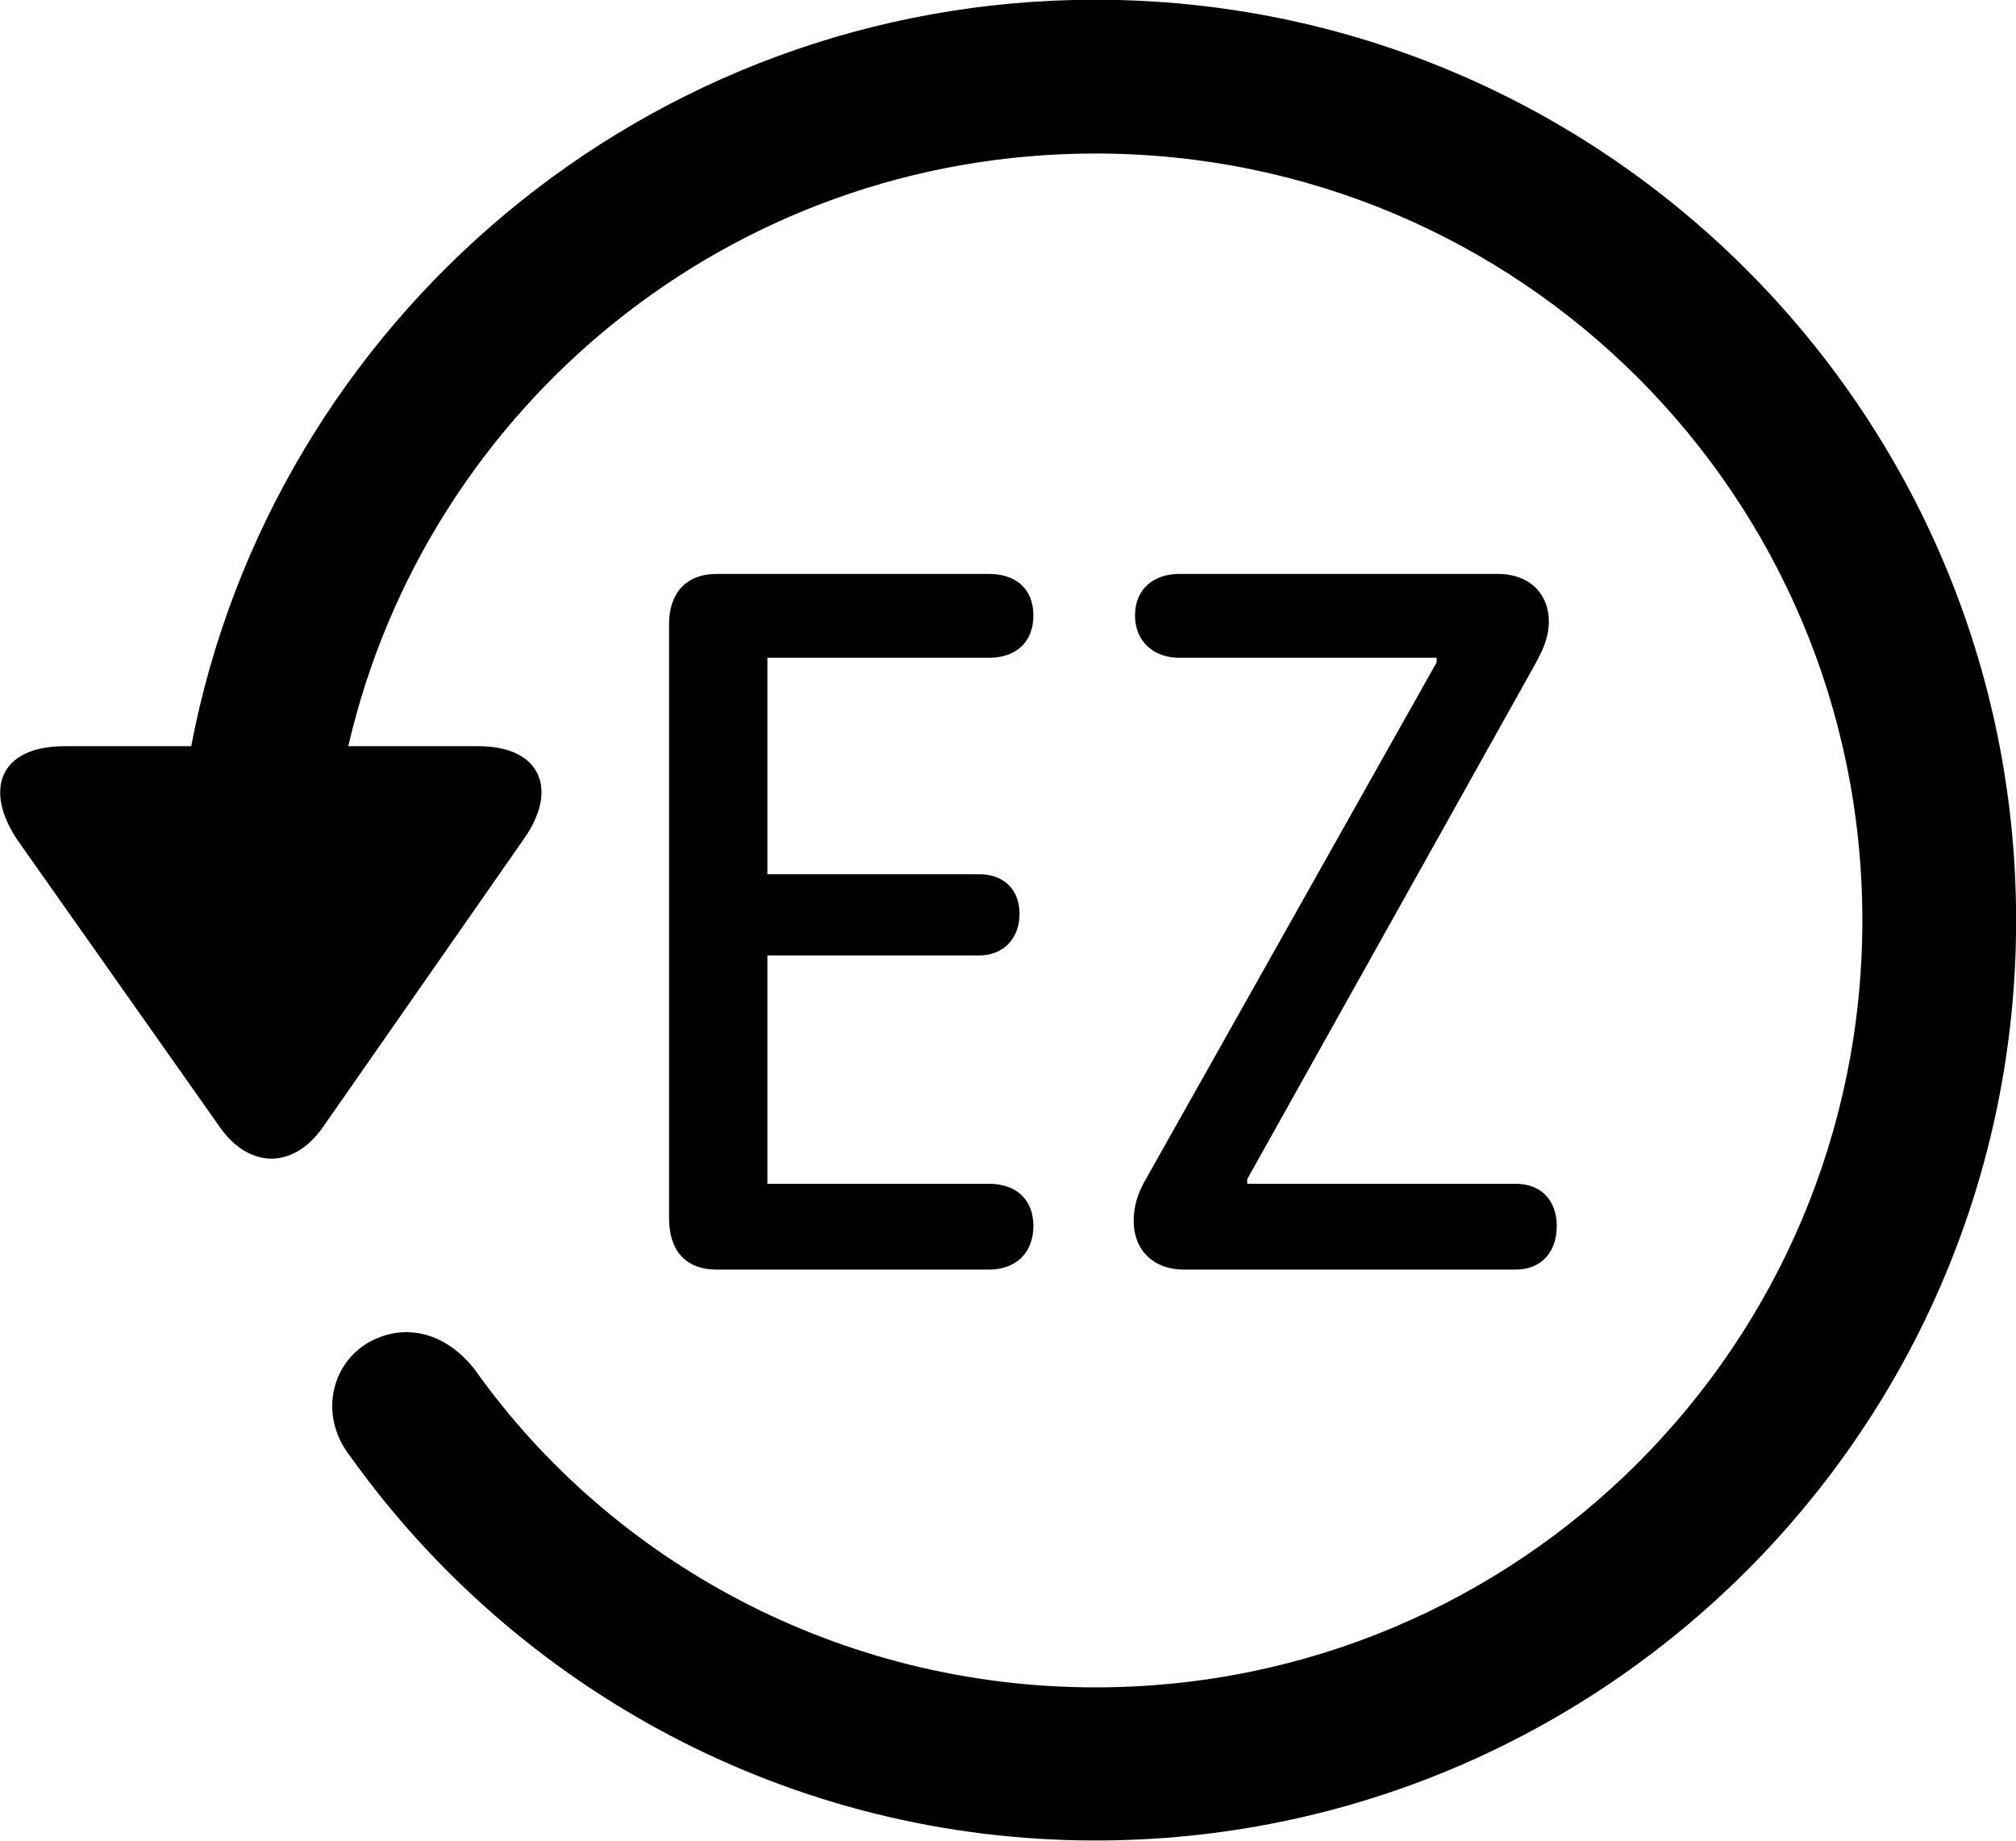 
<svg
    viewBox="0 0 30.545 27.891"
    xmlns="http://www.w3.org/2000/svg"
>
    <path
        fill="inherit"
        d="M0.977 11.306C-0.013 11.306 -0.253 11.976 0.277 12.746L3.337 17.086C3.787 17.716 4.447 17.706 4.887 17.086L7.927 12.726C8.467 11.976 8.207 11.306 7.247 11.306H5.277C6.467 6.156 11.077 2.326 16.597 2.326C23.027 2.326 28.217 7.516 28.217 13.946C28.217 20.366 23.027 25.566 16.597 25.566C12.717 25.566 9.257 23.656 7.197 20.756C6.767 20.196 6.127 20.016 5.557 20.356C5.007 20.696 4.837 21.466 5.307 22.066C7.837 25.606 11.977 27.886 16.597 27.886C24.297 27.886 30.547 21.646 30.547 13.946C30.547 6.246 24.297 -0.004 16.597 -0.004C9.807 -0.004 4.127 4.866 2.897 11.306ZM10.857 19.236H14.987C15.387 19.236 15.657 18.986 15.657 18.576C15.657 18.166 15.387 17.936 14.987 17.936H11.627V14.476H14.837C15.207 14.476 15.447 14.216 15.447 13.846C15.447 13.476 15.207 13.246 14.837 13.246H11.627V9.966H14.987C15.387 9.966 15.657 9.736 15.657 9.326C15.657 8.916 15.387 8.696 14.987 8.696H10.857C10.397 8.696 10.137 8.986 10.137 9.456V18.456C10.137 18.936 10.377 19.236 10.857 19.236ZM17.927 19.236H22.967C23.357 19.236 23.587 18.966 23.587 18.576C23.587 18.196 23.357 17.936 22.967 17.936H18.897V17.866L23.247 10.086C23.357 9.886 23.467 9.676 23.467 9.416C23.467 9.026 23.207 8.696 22.687 8.696H17.867C17.477 8.696 17.197 8.926 17.197 9.326C17.197 9.716 17.477 9.966 17.867 9.966H21.767V10.036L17.367 17.856C17.247 18.056 17.177 18.266 17.177 18.496C17.177 18.986 17.527 19.236 17.927 19.236Z"
        fillRule="evenodd"
        clipRule="evenodd"
    />
</svg>
        